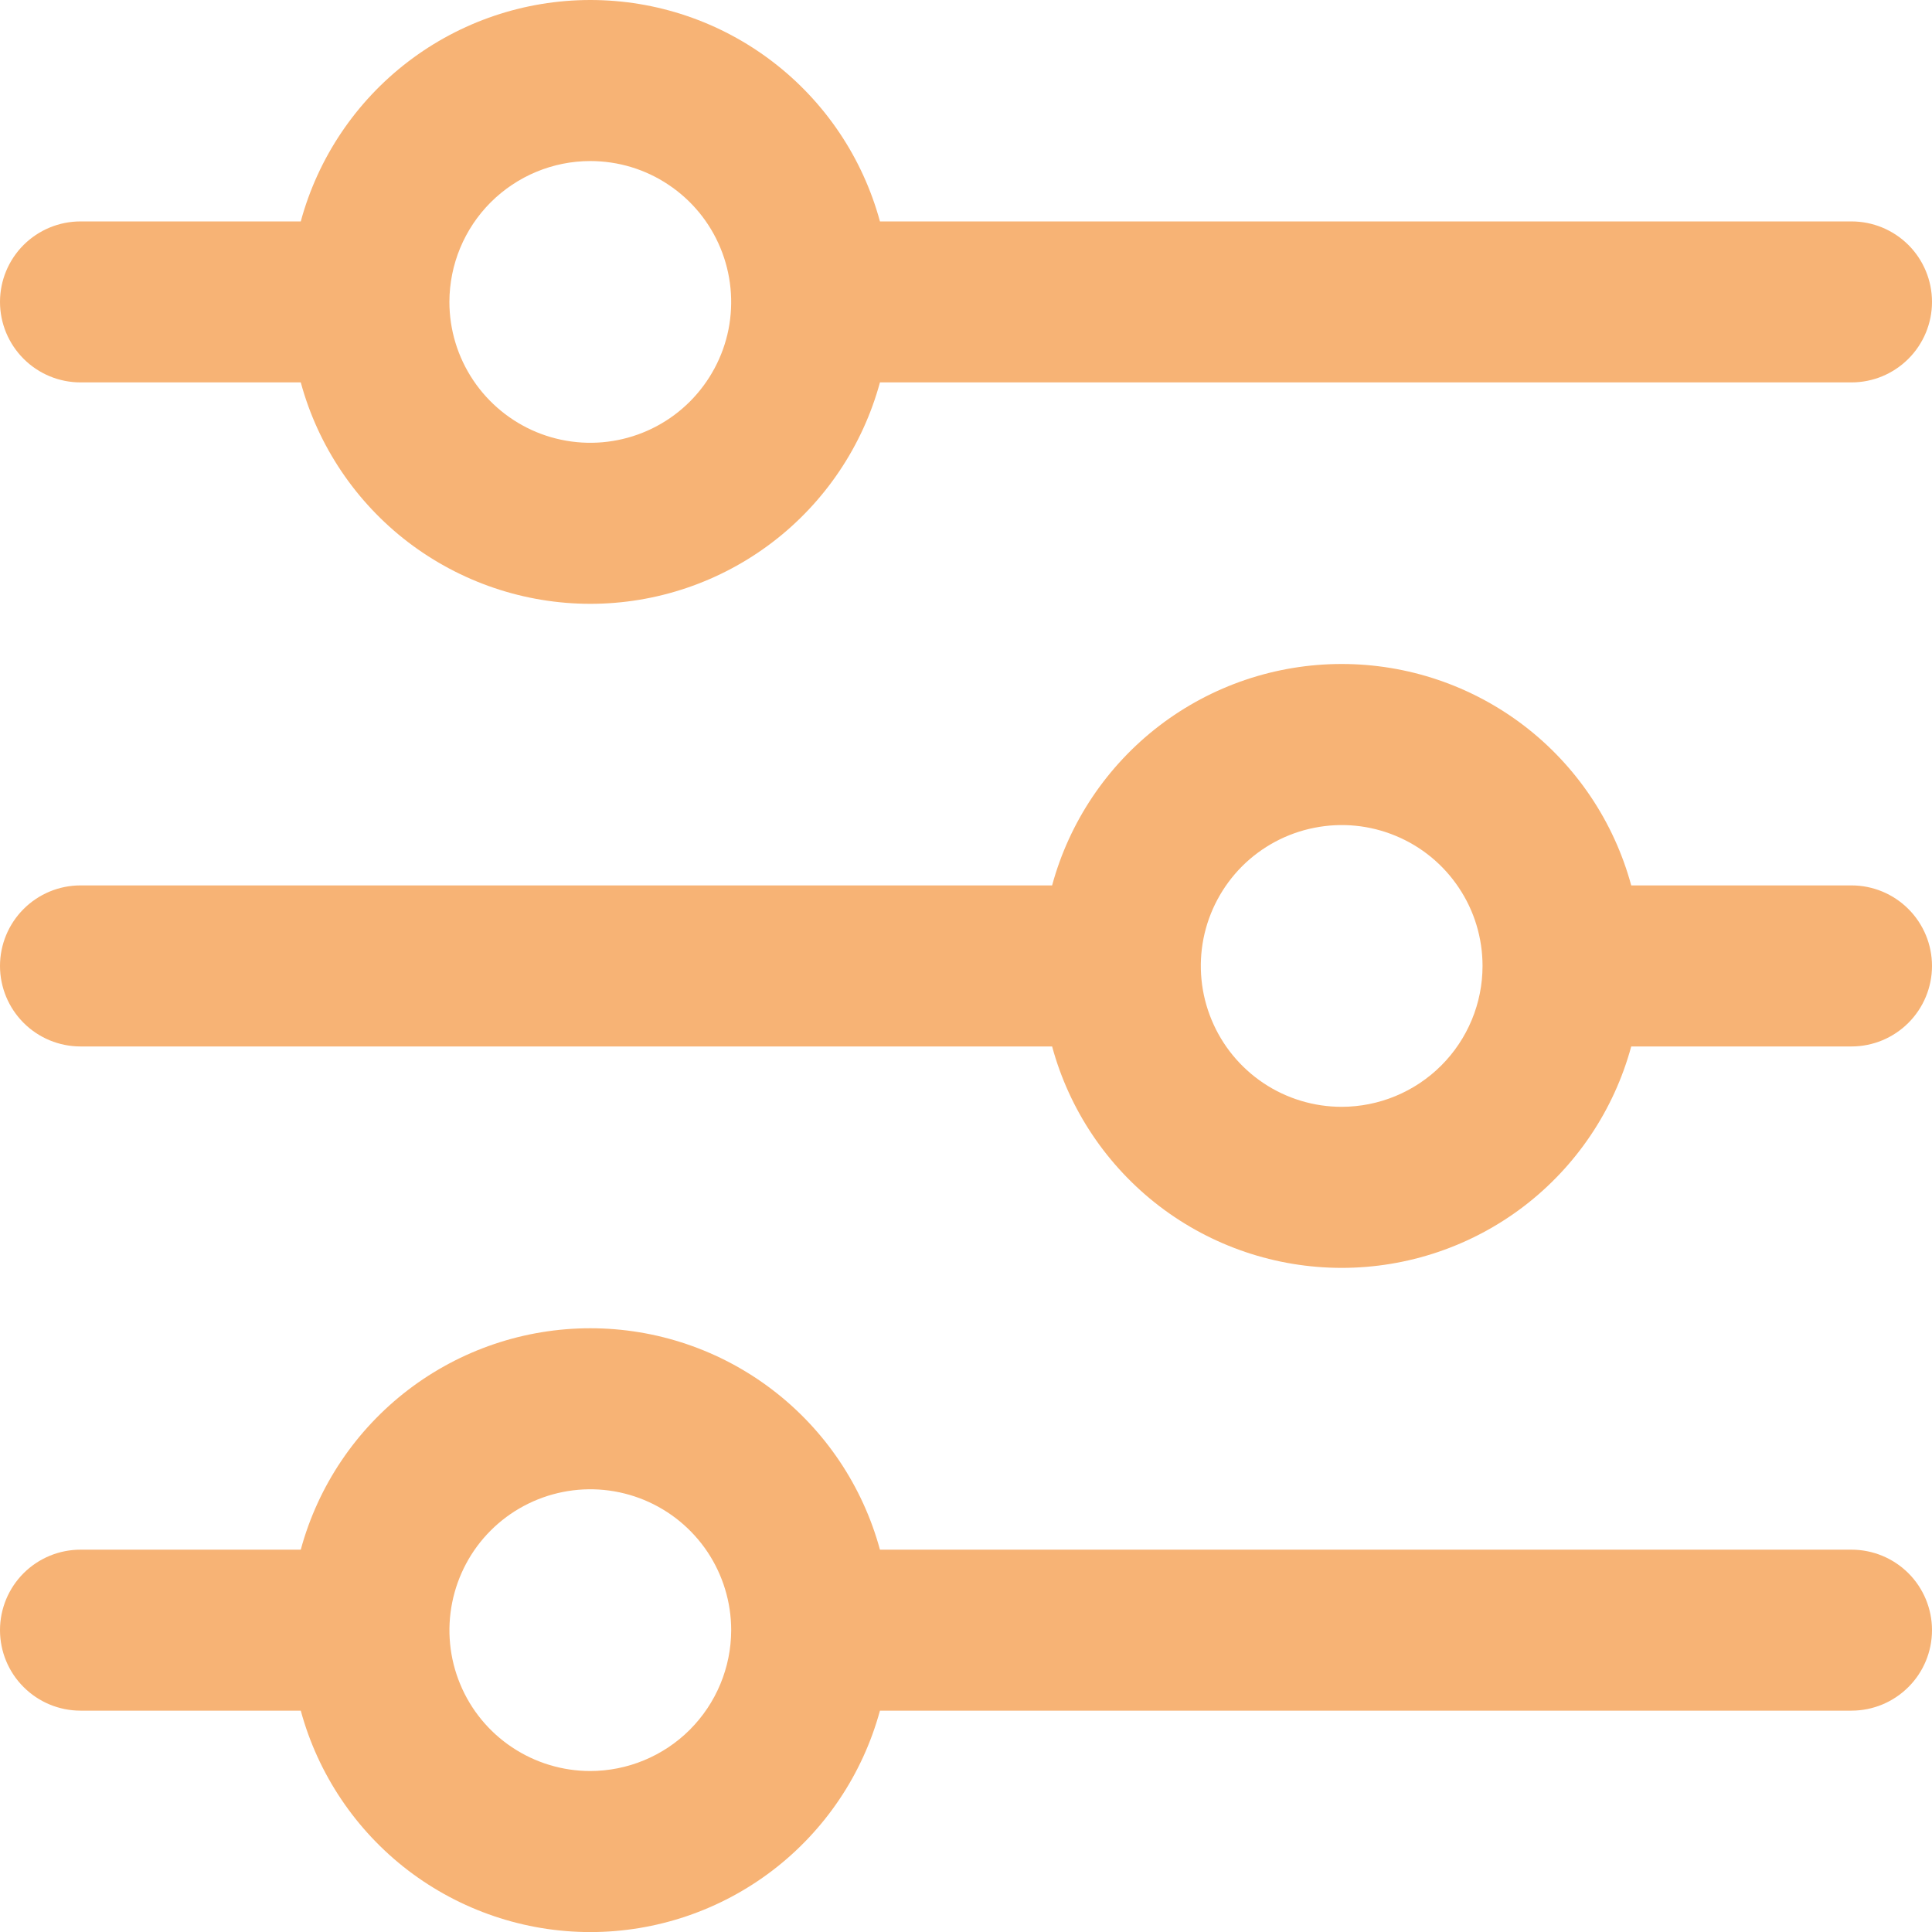 <svg width="28" height="28" viewBox="0 0 28 28" fill="none" xmlns="http://www.w3.org/2000/svg">
<g id="ICON" clip-path="url(#clip0_60_2019)">
<path id="Vector" d="M1.167 5.542H4.359C4.609 6.463 5.156 7.277 5.914 7.857C6.673 8.436 7.601 8.751 8.556 8.751C9.511 8.751 10.439 8.436 11.197 7.857C11.956 7.277 12.502 6.463 12.753 5.542H26.833C27.143 5.542 27.439 5.419 27.658 5.2C27.877 4.981 28 4.685 28 4.375C28 4.066 27.877 3.769 27.658 3.55C27.439 3.332 27.143 3.209 26.833 3.209H12.753C12.502 2.287 11.956 1.474 11.197 0.894C10.439 0.314 9.511 0 8.556 0C7.601 0 6.673 0.314 5.914 0.894C5.156 1.474 4.609 2.287 4.359 3.209H1.167C0.857 3.209 0.561 3.332 0.342 3.55C0.123 3.769 0 4.066 0 4.375C0 4.685 0.123 4.981 0.342 5.2C0.561 5.419 0.857 5.542 1.167 5.542ZM8.555 2.334C8.959 2.334 9.354 2.453 9.689 2.678C10.025 2.902 10.287 3.221 10.441 3.594C10.596 3.967 10.636 4.378 10.558 4.774C10.479 5.17 10.284 5.533 9.999 5.819C9.713 6.105 9.35 6.299 8.953 6.378C8.557 6.457 8.147 6.416 7.774 6.262C7.401 6.107 7.082 5.845 6.858 5.51C6.633 5.174 6.513 4.779 6.513 4.375C6.514 3.834 6.729 3.315 7.112 2.932C7.495 2.55 8.014 2.334 8.555 2.334Z" fill="#F7B375"/>
<path id="Vector_2" d="M26.833 12.832H23.641C23.391 11.911 22.845 11.097 22.087 10.517C21.328 9.937 20.4 9.623 19.445 9.623C18.49 9.623 17.562 9.937 16.803 10.517C16.045 11.097 15.498 11.911 15.248 12.832H1.167C0.857 12.832 0.561 12.955 0.342 13.174C0.123 13.393 0 13.69 0 13.999C0 14.308 0.123 14.605 0.342 14.824C0.561 15.043 0.857 15.166 1.167 15.166H15.248C15.498 16.087 16.045 16.901 16.803 17.481C17.562 18.061 18.49 18.375 19.445 18.375C20.4 18.375 21.328 18.061 22.087 17.481C22.845 16.901 23.391 16.087 23.641 15.166H26.833C27.143 15.166 27.439 15.043 27.658 14.824C27.877 14.605 28 14.308 28 13.999C28 13.69 27.877 13.393 27.658 13.174C27.439 12.955 27.143 12.832 26.833 12.832ZM19.445 16.041C19.041 16.041 18.646 15.921 18.311 15.697C17.975 15.472 17.713 15.153 17.559 14.78C17.404 14.407 17.364 13.997 17.442 13.601C17.521 13.205 17.716 12.841 18.001 12.555C18.287 12.27 18.651 12.075 19.047 11.997C19.443 11.918 19.853 11.958 20.226 12.113C20.599 12.267 20.918 12.529 21.142 12.865C21.367 13.2 21.486 13.595 21.486 13.999C21.486 14.54 21.271 15.059 20.888 15.442C20.505 15.825 19.986 16.04 19.445 16.041Z" fill="#F7B375"/>
<path id="Vector_3" d="M26.833 22.459H12.753C12.502 21.537 11.956 20.724 11.197 20.144C10.439 19.564 9.511 19.25 8.556 19.25C7.601 19.25 6.673 19.564 5.914 20.144C5.156 20.724 4.609 21.537 4.359 22.459H1.167C0.857 22.459 0.561 22.582 0.342 22.8C0.123 23.019 0 23.316 0 23.625C0 23.935 0.123 24.232 0.342 24.45C0.561 24.669 0.857 24.792 1.167 24.792H4.359C4.609 25.713 5.156 26.527 5.914 27.107C6.673 27.686 7.601 28.001 8.556 28.001C9.511 28.001 10.439 27.686 11.197 27.107C11.956 26.527 12.502 25.713 12.753 24.792H26.833C27.143 24.792 27.439 24.669 27.658 24.45C27.877 24.232 28 23.935 28 23.625C28 23.316 27.877 23.019 27.658 22.8C27.439 22.582 27.143 22.459 26.833 22.459ZM8.555 25.667C8.151 25.667 7.757 25.547 7.421 25.323C7.085 25.099 6.823 24.78 6.669 24.407C6.514 24.034 6.474 23.623 6.553 23.227C6.632 22.831 6.826 22.467 7.111 22.182C7.397 21.896 7.761 21.702 8.157 21.623C8.553 21.544 8.963 21.585 9.336 21.739C9.71 21.894 10.028 22.155 10.253 22.491C10.477 22.827 10.597 23.222 10.597 23.625C10.596 24.167 10.38 24.685 9.998 25.068C9.615 25.451 9.096 25.666 8.555 25.667Z" fill="#F7B375"/>
</g>
<defs>
<clipPath id="clip0_60_2019">
<rect width="28" height="28" fill="white"/>
</clipPath>
</defs>
</svg>
